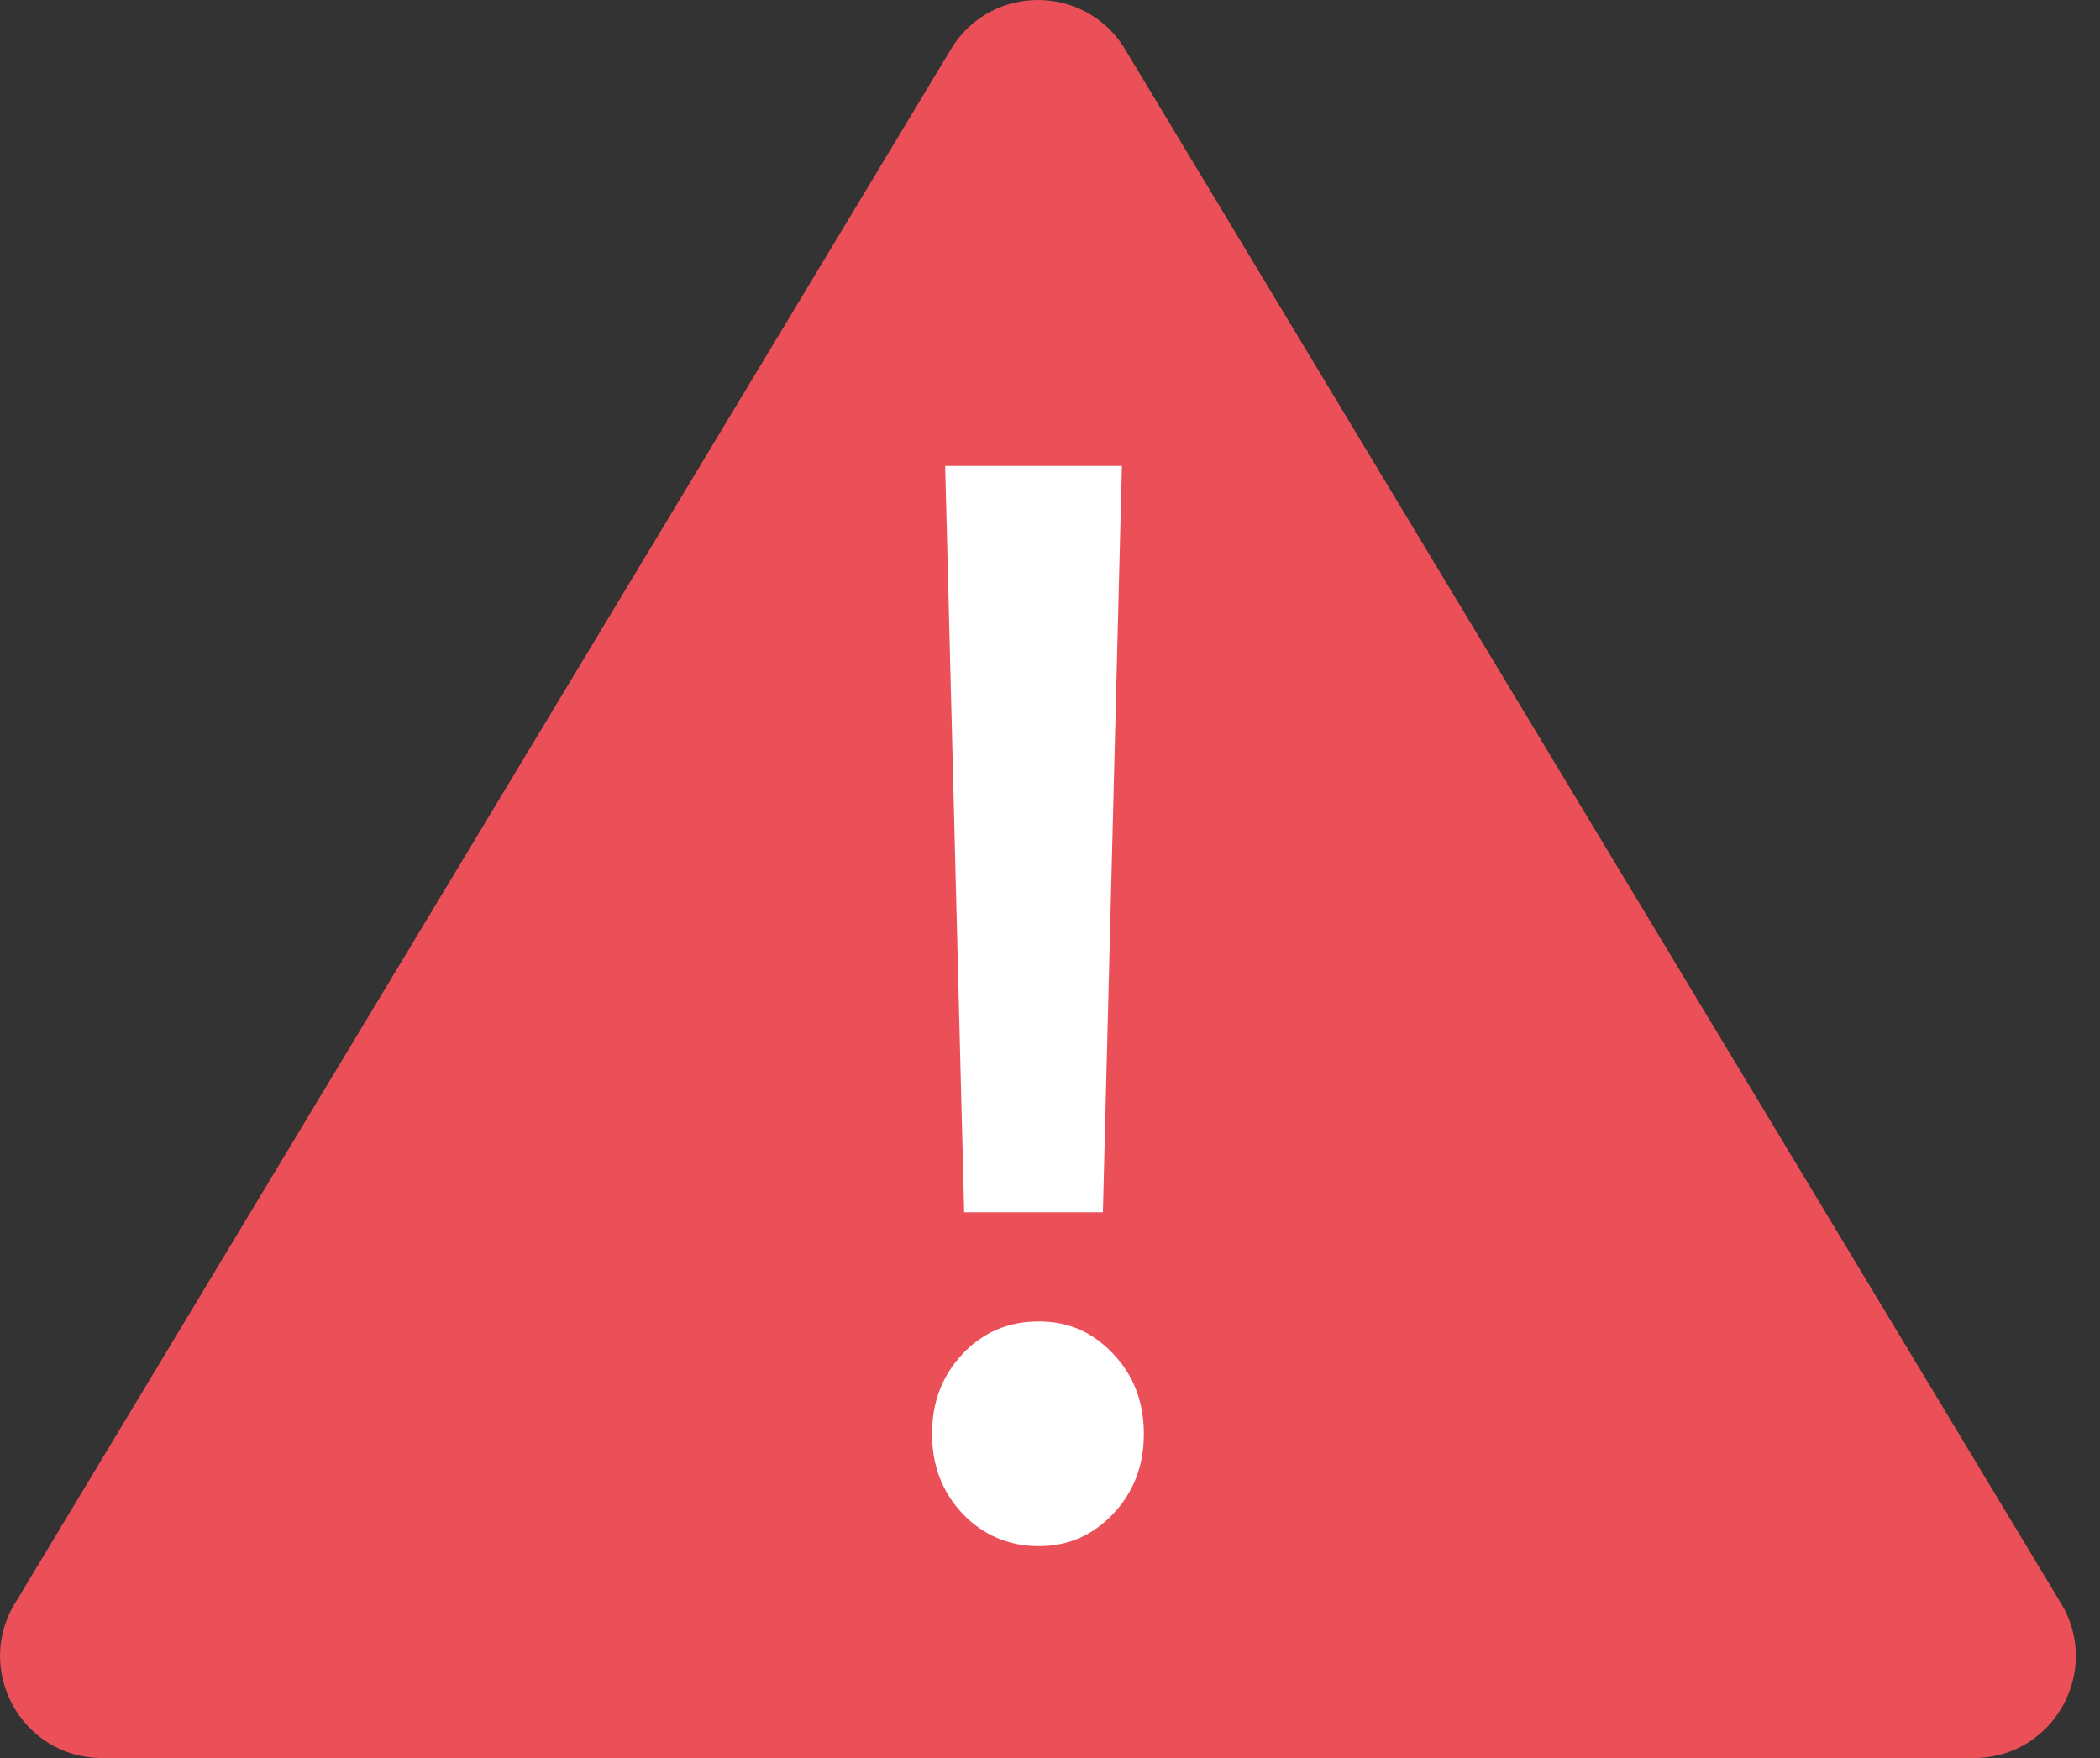 <svg xmlns="http://www.w3.org/2000/svg" width="86" height="72" viewBox="0 0 86 72" fill="none">
<rect x="0" y="0" width="86" height="72" fill="#333333" stroke="none"/>
<path d="M84.328 65.543L45.995 1.888C44.349 -0.629 40.666 -0.629 39.02 1.888L0.688 65.543C-1.127 68.318 0.863 72 4.175 72H80.837C84.149 72 86.139 68.318 84.325 65.543H84.328Z" fill="#EB5059"/>
<path d="M39.426 62.001C38.589 61.119 38.169 60.027 38.169 58.722C38.169 57.418 38.589 56.329 39.426 55.444C40.263 54.559 41.299 54.12 42.537 54.12C43.776 54.12 44.749 54.562 45.586 55.444C46.423 56.326 46.843 57.418 46.843 58.722C46.843 60.027 46.423 61.116 45.586 62.001C44.749 62.886 43.732 63.325 42.537 63.325C41.342 63.325 40.266 62.883 39.426 62.001ZM45.944 19.084L45.166 49.648H39.485L38.707 19.084H45.944Z" fill="white"/>
</svg>